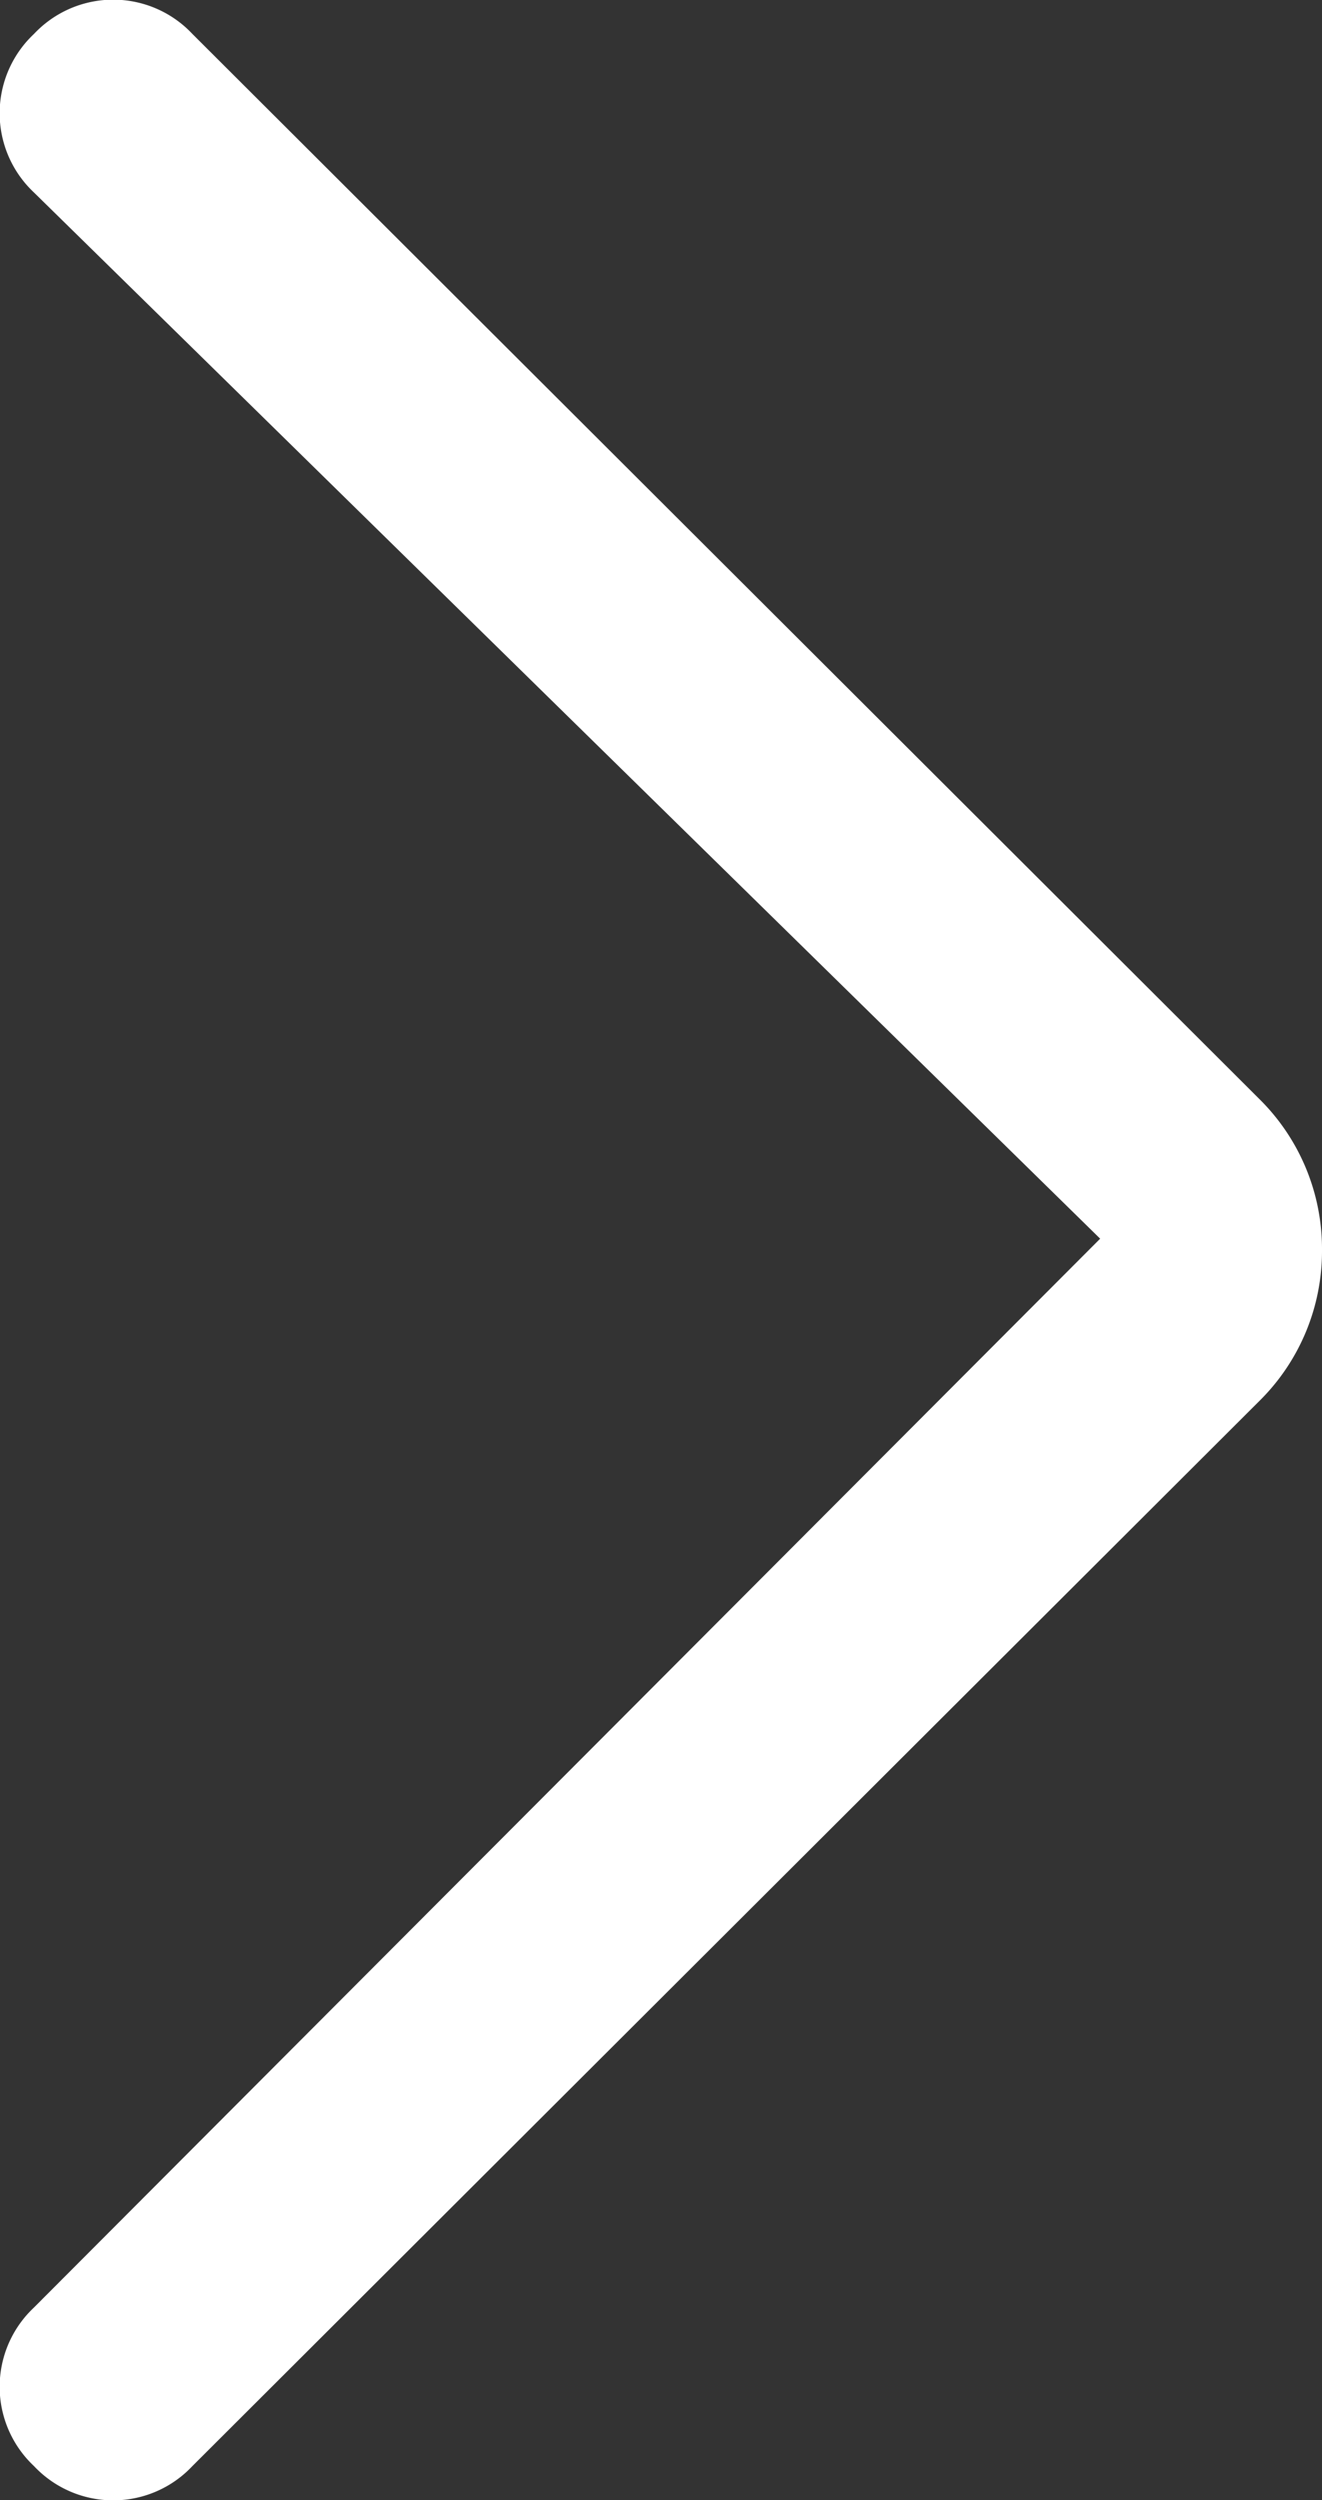 <svg xmlns="http://www.w3.org/2000/svg" viewBox="0 0 5.84 11.04" fill="#ffffff"><rect x="0" y="0" width="5.84" height="11.04" fill="#333333" stroke="none"/><title>arrow</title><g id="Layer_2" data-name="Layer 2"><g id="Layer_1-2" data-name="Layer 1"><path d="M5.84,5.52a.93.93,0,0,1-.27.66L.85,10.89a.48.48,0,0,1-.7,0,.48.48,0,0,1,0-.7L4.86,5.47.15.85a.48.48,0,0,1,0-.7.48.48,0,0,1,.7,0L5.57,4.86A.93.93,0,0,1,5.84,5.52Z"/></g></g></svg>